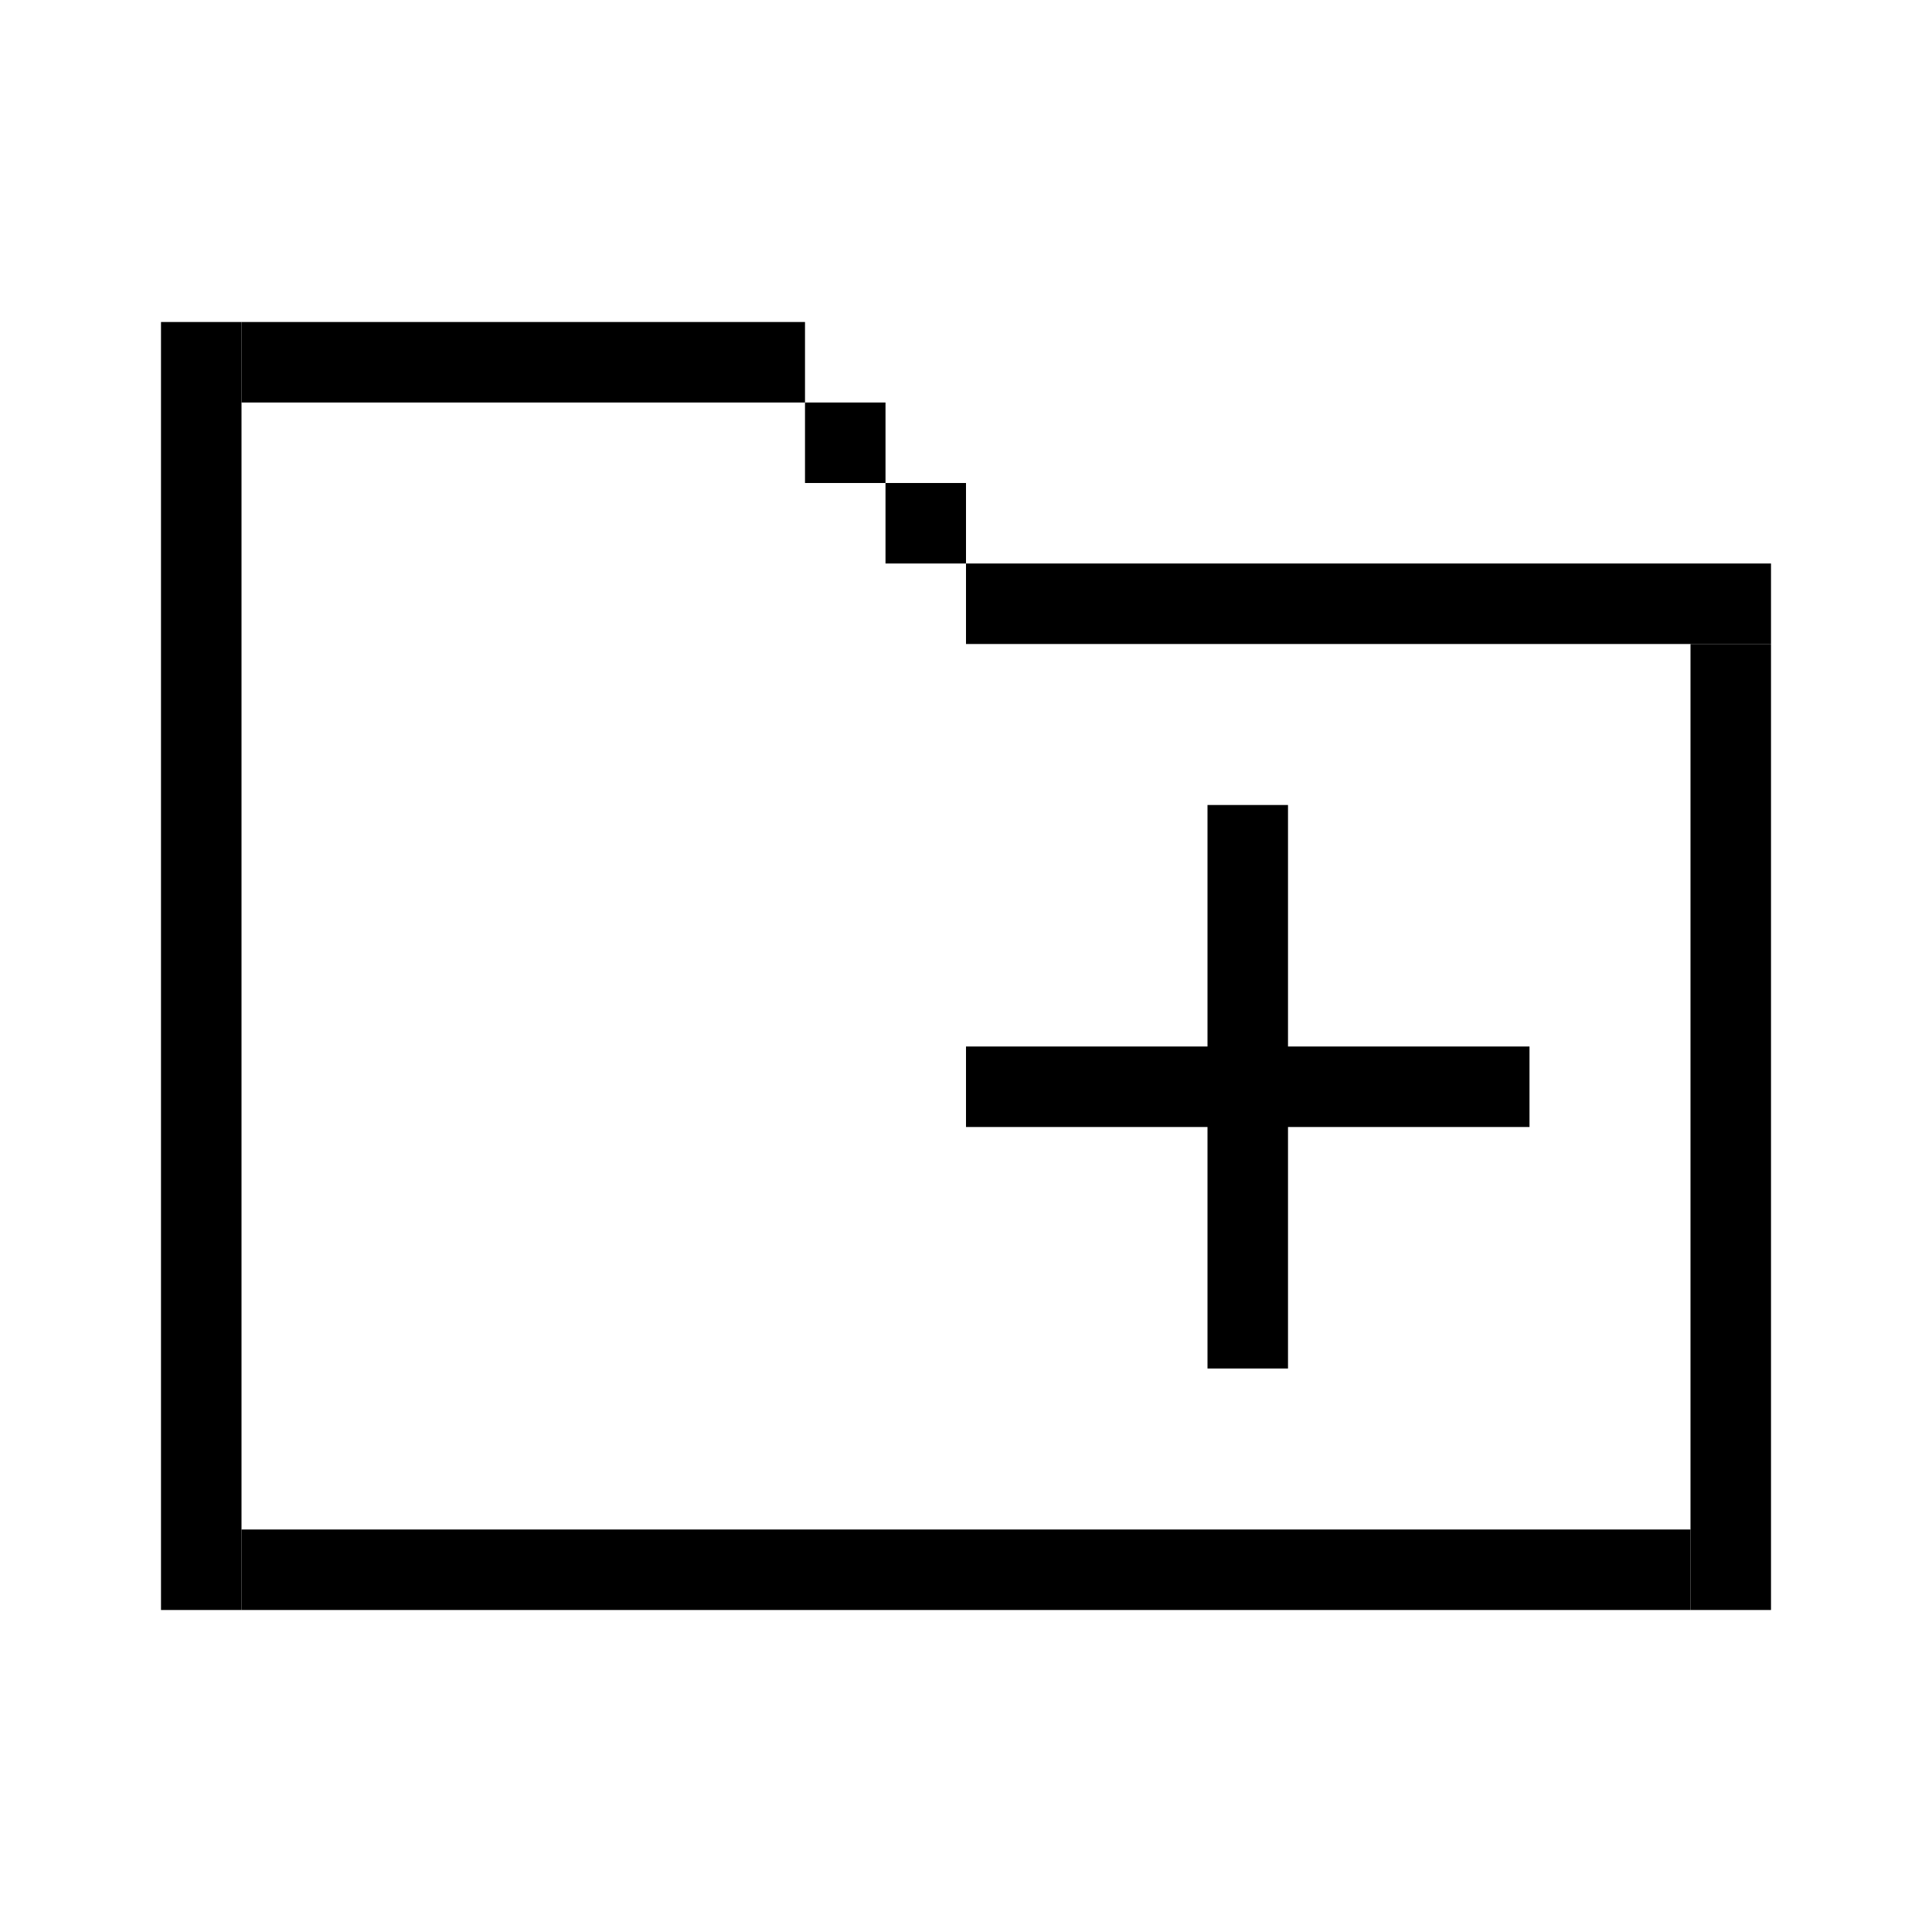 <svg width="24" height="24" viewBox="0 0 24 24" fill="none" xmlns="http://www.w3.org/2000/svg">
<rect x="2" y="4" width="1" height="16" fill="black"/>
<rect x="3" y="4" width="7" height="1" fill="black"/>
<rect x="10" y="5" width="1" height="1" fill="black"/>
<rect x="11" y="6" width="1" height="1" fill="black"/>
<rect x="12" y="7" width="10" height="1" fill="black"/>
<rect x="21" y="8" width="1" height="12" fill="black"/>
<rect x="3" y="19" width="18" height="1" fill="black"/>
<rect x="12" y="13" width="7" height="1" fill="black"/>
<rect x="15" y="17" width="7" height="1" transform="rotate(-90 15 17)" fill="black"/>
</svg>
